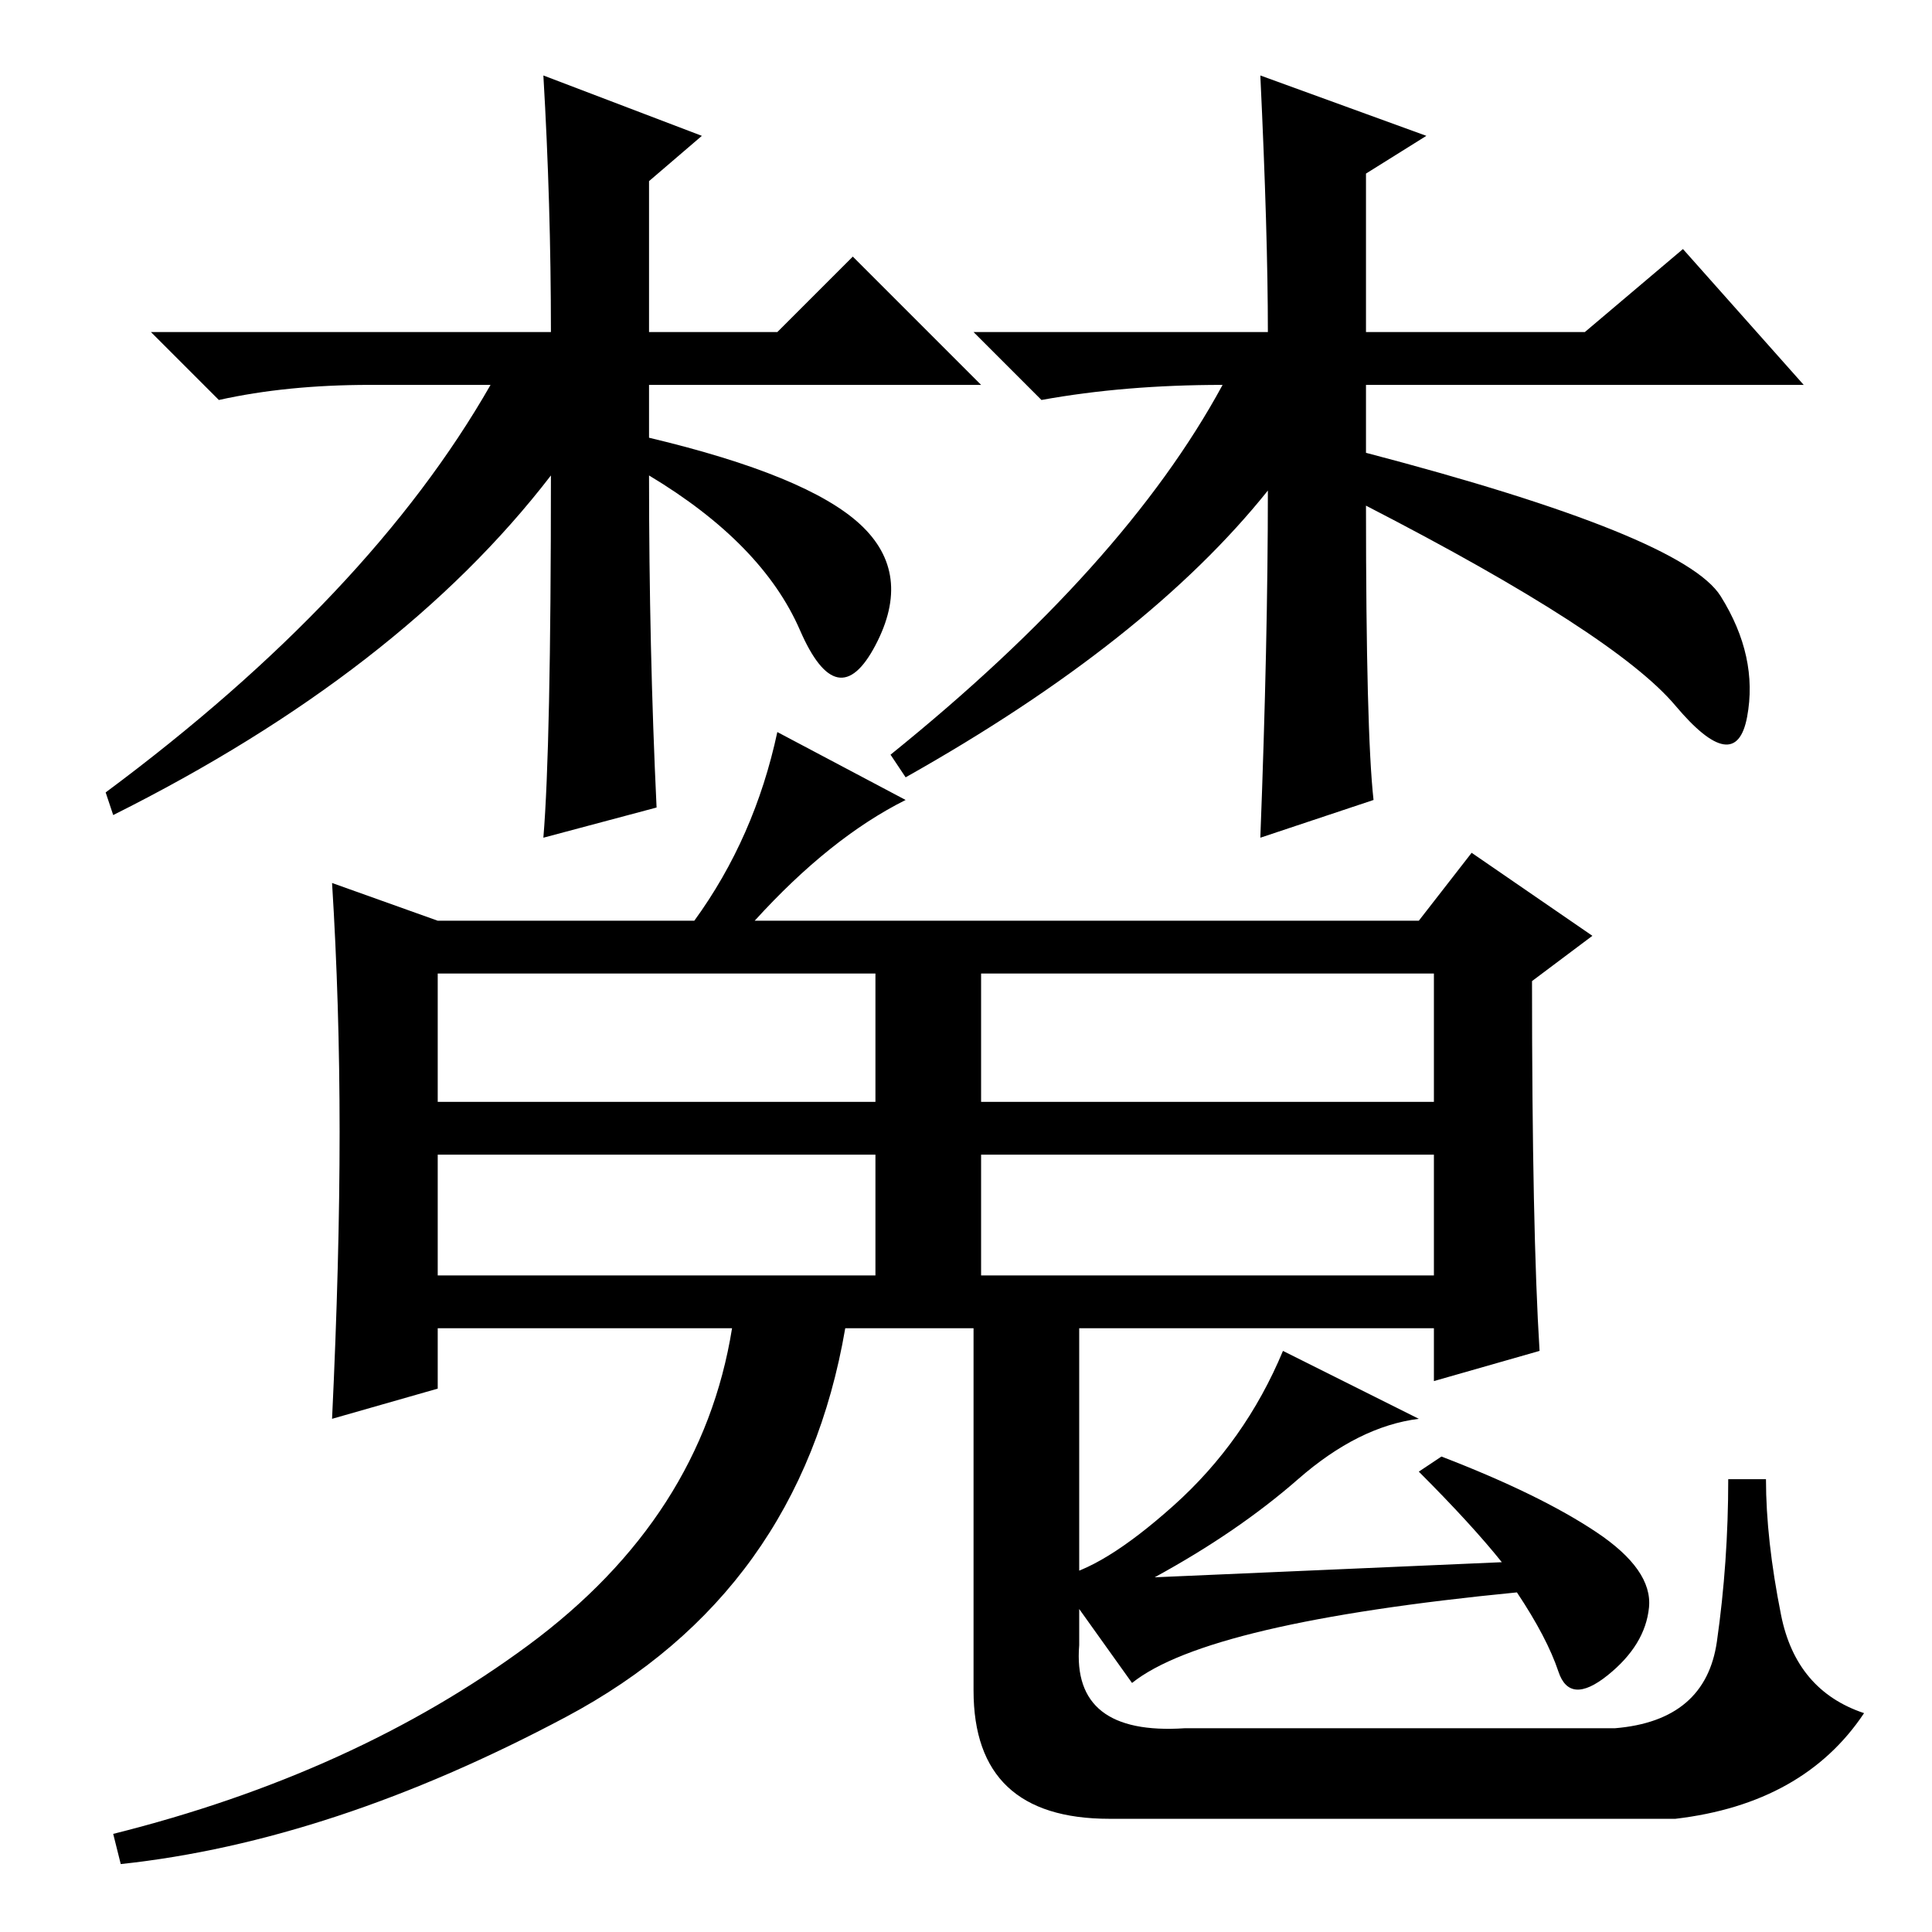 <?xml version="1.0" standalone="no"?>
<!DOCTYPE svg PUBLIC "-//W3C//DTD SVG 1.1//EN" "http://www.w3.org/Graphics/SVG/1.1/DTD/svg11.dtd" >
<svg xmlns="http://www.w3.org/2000/svg" xmlns:xlink="http://www.w3.org/1999/xlink" version="1.1" viewBox="0 -36 256 256">
  <g transform="matrix(1 0 0 -1 0 220)">
   <path fill="currentColor"
d="M87 149l-15 -4q1 12 1 48q-20 -26 -58 -45l-1 3q35 26 51 54h-16q-11 0 -20 -2l-9 9h53q0 17 -1 34l21 -8l-7 -6v-20h17l10 10l17 -17h-44v-7q21 -5 28 -11.5t2 -16t-10 2t-20 20.5q0 -23 1 -44zM167 246l22 -8l-8 -5v-21h29l13 11l16 -18h-58v-9q42 -11 47 -19t3.5 -16
t-9.5 1.5t-41 26.5q0 -30 1 -39l-15 -5q1 26 1 46q-16 -20 -48 -38l-2 3q31 25 44 49q-13 0 -24 -2l-9 9h39q0 13 -1 34zM204 77l-14 -4v7h-78q-6 -35 -37 -51.5t-59 -19.5l-1 4q32 8 55 25t27 42h-39v-8l-14 -4q1 21 1 38t-1 33l14 -5h34q8 11 11 25l17 -9q-10 -5 -20 -16
h88l7 9l16 -11l-8 -6q0 -33 1 -49zM58 110h58v17h-58v-17zM58 87h58v16h-58v-16zM130 110h60v17h-60v-17zM130 87h60v16h-60v-16zM129 81h14v-43q-1 -12 14 -11h57q12 1 13.5 11.5t1.5 21.5h5q0 -8 2 -18t11 -13q-8 -12 -25 -14h-75q-18 0 -18 17v49zM188 68q-8 -1 -16 -8
t-19 -13l46 2q-4 5 -11 12l3 2q13 -5 20.5 -10t7 -10t-5.5 -9t-6.5 0.5t-5.5 10.5q-41 -4 -51 -12l-10 14q6 1 15.5 9.5t14.5 20.5z" />
  </g>

</svg>
